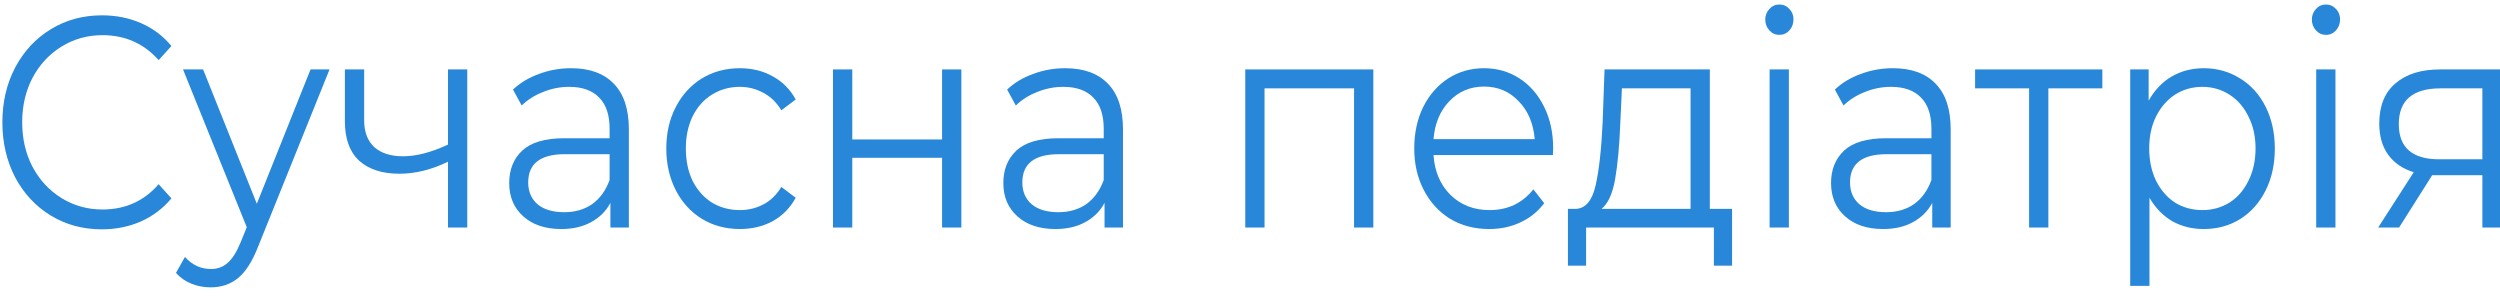 <svg width="167" height="20" viewBox="0 0 167 20" fill="none" xmlns="http://www.w3.org/2000/svg">
<path d="M6.792 15.319C5.536 15.319 4.4 15.011 3.385 14.395C2.382 13.78 1.591 12.93 1.011 11.845C0.443 10.748 0.159 9.523 0.159 8.171C0.159 6.819 0.443 5.601 1.011 4.517C1.591 3.42 2.388 2.563 3.403 1.947C4.418 1.331 5.554 1.024 6.81 1.024C7.753 1.024 8.623 1.198 9.42 1.546C10.218 1.894 10.894 2.402 11.45 3.072L10.598 4.015C9.608 2.904 8.357 2.349 6.847 2.349C5.844 2.349 4.932 2.603 4.11 3.112C3.288 3.62 2.642 4.316 2.171 5.2C1.712 6.083 1.482 7.074 1.482 8.171C1.482 9.269 1.712 10.259 2.171 11.143C2.642 12.026 3.288 12.722 4.11 13.231C4.932 13.74 5.844 13.994 6.847 13.994C8.369 13.994 9.62 13.432 10.598 12.307L11.45 13.251C10.894 13.92 10.212 14.436 9.402 14.797C8.605 15.145 7.735 15.319 6.792 15.319Z" fill="#2887D9"/>
<path d="M22.013 4.638L17.246 16.463C16.86 17.454 16.413 18.157 15.905 18.572C15.398 18.987 14.788 19.194 14.075 19.194C13.616 19.194 13.187 19.114 12.788 18.953C12.389 18.793 12.045 18.552 11.755 18.23L12.353 17.166C12.836 17.702 13.416 17.969 14.093 17.969C14.528 17.969 14.896 17.835 15.198 17.568C15.512 17.3 15.803 16.845 16.068 16.202L16.485 15.178L12.226 4.638H13.567L17.156 13.612L20.744 4.638H22.013Z" fill="#2887D9"/>
<path d="M31.213 4.638V15.199H29.926V10.802C28.826 11.337 27.745 11.605 26.682 11.605C25.534 11.605 24.64 11.317 23.999 10.741C23.359 10.152 23.039 9.276 23.039 8.111V4.638H24.326V8.031C24.326 8.82 24.555 9.423 25.014 9.838C25.474 10.239 26.108 10.44 26.917 10.44C27.811 10.44 28.814 10.179 29.926 9.657V4.638H31.213Z" fill="#2887D9"/>
<path d="M38.147 4.557C39.392 4.557 40.346 4.905 41.011 5.601C41.675 6.284 42.008 7.301 42.008 8.653V15.199H40.775V13.552C40.485 14.101 40.056 14.529 39.488 14.837C38.933 15.145 38.268 15.299 37.495 15.299C36.431 15.299 35.586 15.018 34.958 14.456C34.329 13.893 34.015 13.151 34.015 12.227C34.015 11.33 34.305 10.607 34.885 10.059C35.477 9.51 36.413 9.235 37.694 9.235H40.721V8.593C40.721 7.683 40.491 6.993 40.032 6.525C39.573 6.043 38.902 5.802 38.02 5.802C37.416 5.802 36.836 5.916 36.281 6.143C35.725 6.358 35.248 6.659 34.849 7.047L34.269 5.983C34.752 5.528 35.332 5.18 36.009 4.939C36.685 4.684 37.398 4.557 38.147 4.557ZM37.694 14.175C38.419 14.175 39.041 13.994 39.561 13.633C40.08 13.258 40.467 12.722 40.721 12.026V10.3H37.73C36.099 10.3 35.284 10.929 35.284 12.187C35.284 12.803 35.495 13.291 35.918 13.653C36.341 14.001 36.933 14.175 37.694 14.175Z" fill="#2887D9"/>
<path d="M49.42 15.299C48.478 15.299 47.632 15.071 46.883 14.616C46.146 14.161 45.566 13.525 45.143 12.709C44.72 11.879 44.509 10.949 44.509 9.918C44.509 8.887 44.72 7.964 45.143 7.147C45.566 6.331 46.146 5.695 46.883 5.24C47.632 4.785 48.478 4.557 49.42 4.557C50.242 4.557 50.973 4.738 51.613 5.099C52.266 5.447 52.779 5.963 53.154 6.645L52.193 7.368C51.879 6.846 51.48 6.458 50.997 6.204C50.514 5.936 49.988 5.802 49.42 5.802C48.731 5.802 48.109 5.976 47.553 6.324C47.01 6.659 46.581 7.141 46.267 7.77C45.965 8.399 45.814 9.115 45.814 9.918C45.814 10.735 45.965 11.457 46.267 12.086C46.581 12.702 47.01 13.184 47.553 13.532C48.109 13.867 48.731 14.034 49.42 14.034C49.988 14.034 50.514 13.907 50.997 13.653C51.48 13.398 51.879 13.01 52.193 12.488L53.154 13.211C52.779 13.893 52.266 14.415 51.613 14.777C50.961 15.125 50.23 15.299 49.42 15.299Z" fill="#2887D9"/>
<path d="M55.645 4.638H56.932V9.316H62.931V4.638H64.218V15.199H62.931V10.54H56.932V15.199H55.645V4.638Z" fill="#2887D9"/>
<path d="M71.155 4.557C72.4 4.557 73.354 4.905 74.019 5.601C74.683 6.284 75.016 7.301 75.016 8.653V15.199H73.783V13.552C73.493 14.101 73.064 14.529 72.496 14.837C71.941 15.145 71.276 15.299 70.503 15.299C69.44 15.299 68.594 15.018 67.966 14.456C67.337 13.893 67.023 13.151 67.023 12.227C67.023 11.33 67.313 10.607 67.893 10.059C68.485 9.51 69.421 9.235 70.702 9.235H73.729V8.593C73.729 7.683 73.499 6.993 73.04 6.525C72.581 6.043 71.91 5.802 71.028 5.802C70.424 5.802 69.844 5.916 69.288 6.143C68.733 6.358 68.255 6.659 67.857 7.047L67.277 5.983C67.76 5.528 68.34 5.18 69.017 4.939C69.693 4.684 70.406 4.557 71.155 4.557ZM70.702 14.175C71.427 14.175 72.049 13.994 72.569 13.633C73.088 13.258 73.475 12.722 73.729 12.026V10.3H70.738C69.107 10.3 68.292 10.929 68.292 12.187C68.292 12.803 68.503 13.291 68.926 13.653C69.349 14.001 69.941 14.175 70.702 14.175Z" fill="#2887D9"/>
<path d="M91.739 4.638V15.199H90.452V5.902H84.471V15.199H83.184V4.638H91.739Z" fill="#2887D9"/>
<path d="M103.733 10.36H95.759C95.831 11.457 96.212 12.348 96.901 13.03C97.589 13.699 98.459 14.034 99.51 14.034C100.102 14.034 100.646 13.92 101.141 13.693C101.637 13.452 102.066 13.104 102.428 12.649L103.153 13.572C102.73 14.134 102.199 14.563 101.558 14.857C100.93 15.152 100.235 15.299 99.474 15.299C98.496 15.299 97.626 15.071 96.864 14.616C96.115 14.148 95.529 13.505 95.106 12.689C94.683 11.872 94.472 10.949 94.472 9.918C94.472 8.887 94.671 7.964 95.07 7.147C95.481 6.331 96.037 5.695 96.737 5.24C97.45 4.785 98.248 4.557 99.13 4.557C100.012 4.557 100.803 4.785 101.504 5.24C102.205 5.695 102.754 6.331 103.153 7.147C103.552 7.95 103.751 8.874 103.751 9.918L103.733 10.36ZM99.13 5.782C98.212 5.782 97.438 6.11 96.81 6.766C96.194 7.408 95.843 8.252 95.759 9.296H102.519C102.434 8.252 102.078 7.408 101.45 6.766C100.833 6.11 100.06 5.782 99.13 5.782Z" fill="#2887D9"/>
<path d="M115.702 13.954V17.748H114.488V15.199H105.952V17.748H104.738V13.954H105.281C105.922 13.914 106.357 13.392 106.586 12.388C106.816 11.384 106.973 9.978 107.057 8.171L107.184 4.638H114.216V13.954H115.702ZM108.235 8.252C108.175 9.751 108.06 10.989 107.891 11.966C107.722 12.93 107.42 13.592 106.985 13.954H112.929V5.902H108.344L108.235 8.252Z" fill="#2887D9"/>
<path d="M118.21 4.638H119.497V15.199H118.21V4.638ZM118.862 2.329C118.597 2.329 118.373 2.228 118.192 2.027C118.011 1.827 117.92 1.586 117.92 1.305C117.92 1.037 118.011 0.803 118.192 0.602C118.373 0.401 118.597 0.301 118.862 0.301C119.128 0.301 119.352 0.401 119.533 0.602C119.714 0.789 119.805 1.017 119.805 1.285C119.805 1.579 119.714 1.827 119.533 2.027C119.352 2.228 119.128 2.329 118.862 2.329Z" fill="#2887D9"/>
<path d="M126.446 4.557C127.69 4.557 128.645 4.905 129.309 5.601C129.974 6.284 130.306 7.301 130.306 8.653V15.199H129.074V13.552C128.784 14.101 128.355 14.529 127.787 14.837C127.231 15.145 126.567 15.299 125.793 15.299C124.73 15.299 123.884 15.018 123.256 14.456C122.628 13.893 122.314 13.151 122.314 12.227C122.314 11.33 122.604 10.607 123.184 10.059C123.776 9.51 124.712 9.235 125.993 9.235H129.019V8.593C129.019 7.683 128.79 6.993 128.331 6.525C127.872 6.043 127.201 5.802 126.319 5.802C125.715 5.802 125.135 5.916 124.579 6.143C124.023 6.358 123.546 6.659 123.147 7.047L122.568 5.983C123.051 5.528 123.631 5.18 124.307 4.939C124.984 4.684 125.697 4.557 126.446 4.557ZM125.993 14.175C126.718 14.175 127.34 13.994 127.86 13.633C128.379 13.258 128.766 12.722 129.019 12.026V10.3H126.029C124.398 10.3 123.582 10.929 123.582 12.187C123.582 12.803 123.794 13.291 124.217 13.653C124.64 14.001 125.232 14.175 125.993 14.175Z" fill="#2887D9"/>
<path d="M140.437 5.902H136.831V15.199H135.544V5.902H131.937V4.638H140.437V5.902Z" fill="#2887D9"/>
<path d="M147.209 4.557C148.103 4.557 148.913 4.785 149.638 5.24C150.363 5.682 150.931 6.311 151.341 7.127C151.752 7.944 151.958 8.874 151.958 9.918C151.958 10.976 151.752 11.912 151.341 12.729C150.931 13.546 150.363 14.181 149.638 14.636C148.925 15.078 148.115 15.299 147.209 15.299C146.436 15.299 145.735 15.125 145.107 14.777C144.491 14.415 143.983 13.893 143.585 13.211V19.094H142.298V4.638H143.53V6.726C143.917 6.03 144.424 5.494 145.053 5.119C145.693 4.745 146.412 4.557 147.209 4.557ZM147.119 14.034C147.783 14.034 148.387 13.867 148.931 13.532C149.475 13.184 149.898 12.695 150.2 12.066C150.514 11.437 150.671 10.721 150.671 9.918C150.671 9.115 150.514 8.406 150.2 7.79C149.898 7.161 149.475 6.672 148.931 6.324C148.387 5.976 147.783 5.802 147.119 5.802C146.442 5.802 145.832 5.976 145.288 6.324C144.757 6.672 144.334 7.161 144.02 7.79C143.718 8.406 143.567 9.115 143.567 9.918C143.567 10.721 143.718 11.437 144.02 12.066C144.334 12.695 144.757 13.184 145.288 13.532C145.832 13.867 146.442 14.034 147.119 14.034Z" fill="#2887D9"/>
<path d="M154.722 4.638H156.009V15.199H154.722V4.638ZM155.375 2.329C155.109 2.329 154.885 2.228 154.704 2.027C154.523 1.827 154.432 1.586 154.432 1.305C154.432 1.037 154.523 0.803 154.704 0.602C154.885 0.401 155.109 0.301 155.375 0.301C155.641 0.301 155.864 0.401 156.045 0.602C156.227 0.789 156.317 1.017 156.317 1.285C156.317 1.579 156.227 1.827 156.045 2.027C155.864 2.228 155.641 2.329 155.375 2.329Z" fill="#2887D9"/>
<path d="M167 4.638V15.199H165.822V11.705H162.831H162.469L160.258 15.199H158.862L161.237 11.504C160.5 11.277 159.932 10.889 159.533 10.34C159.134 9.791 158.935 9.095 158.935 8.252C158.935 7.074 159.297 6.177 160.022 5.561C160.747 4.945 161.738 4.638 162.995 4.638H167ZM160.24 8.292C160.24 9.858 161.14 10.641 162.94 10.641H165.822V5.902H163.031C161.17 5.902 160.24 6.699 160.24 8.292Z" fill="#2887D9"/>
</svg>
